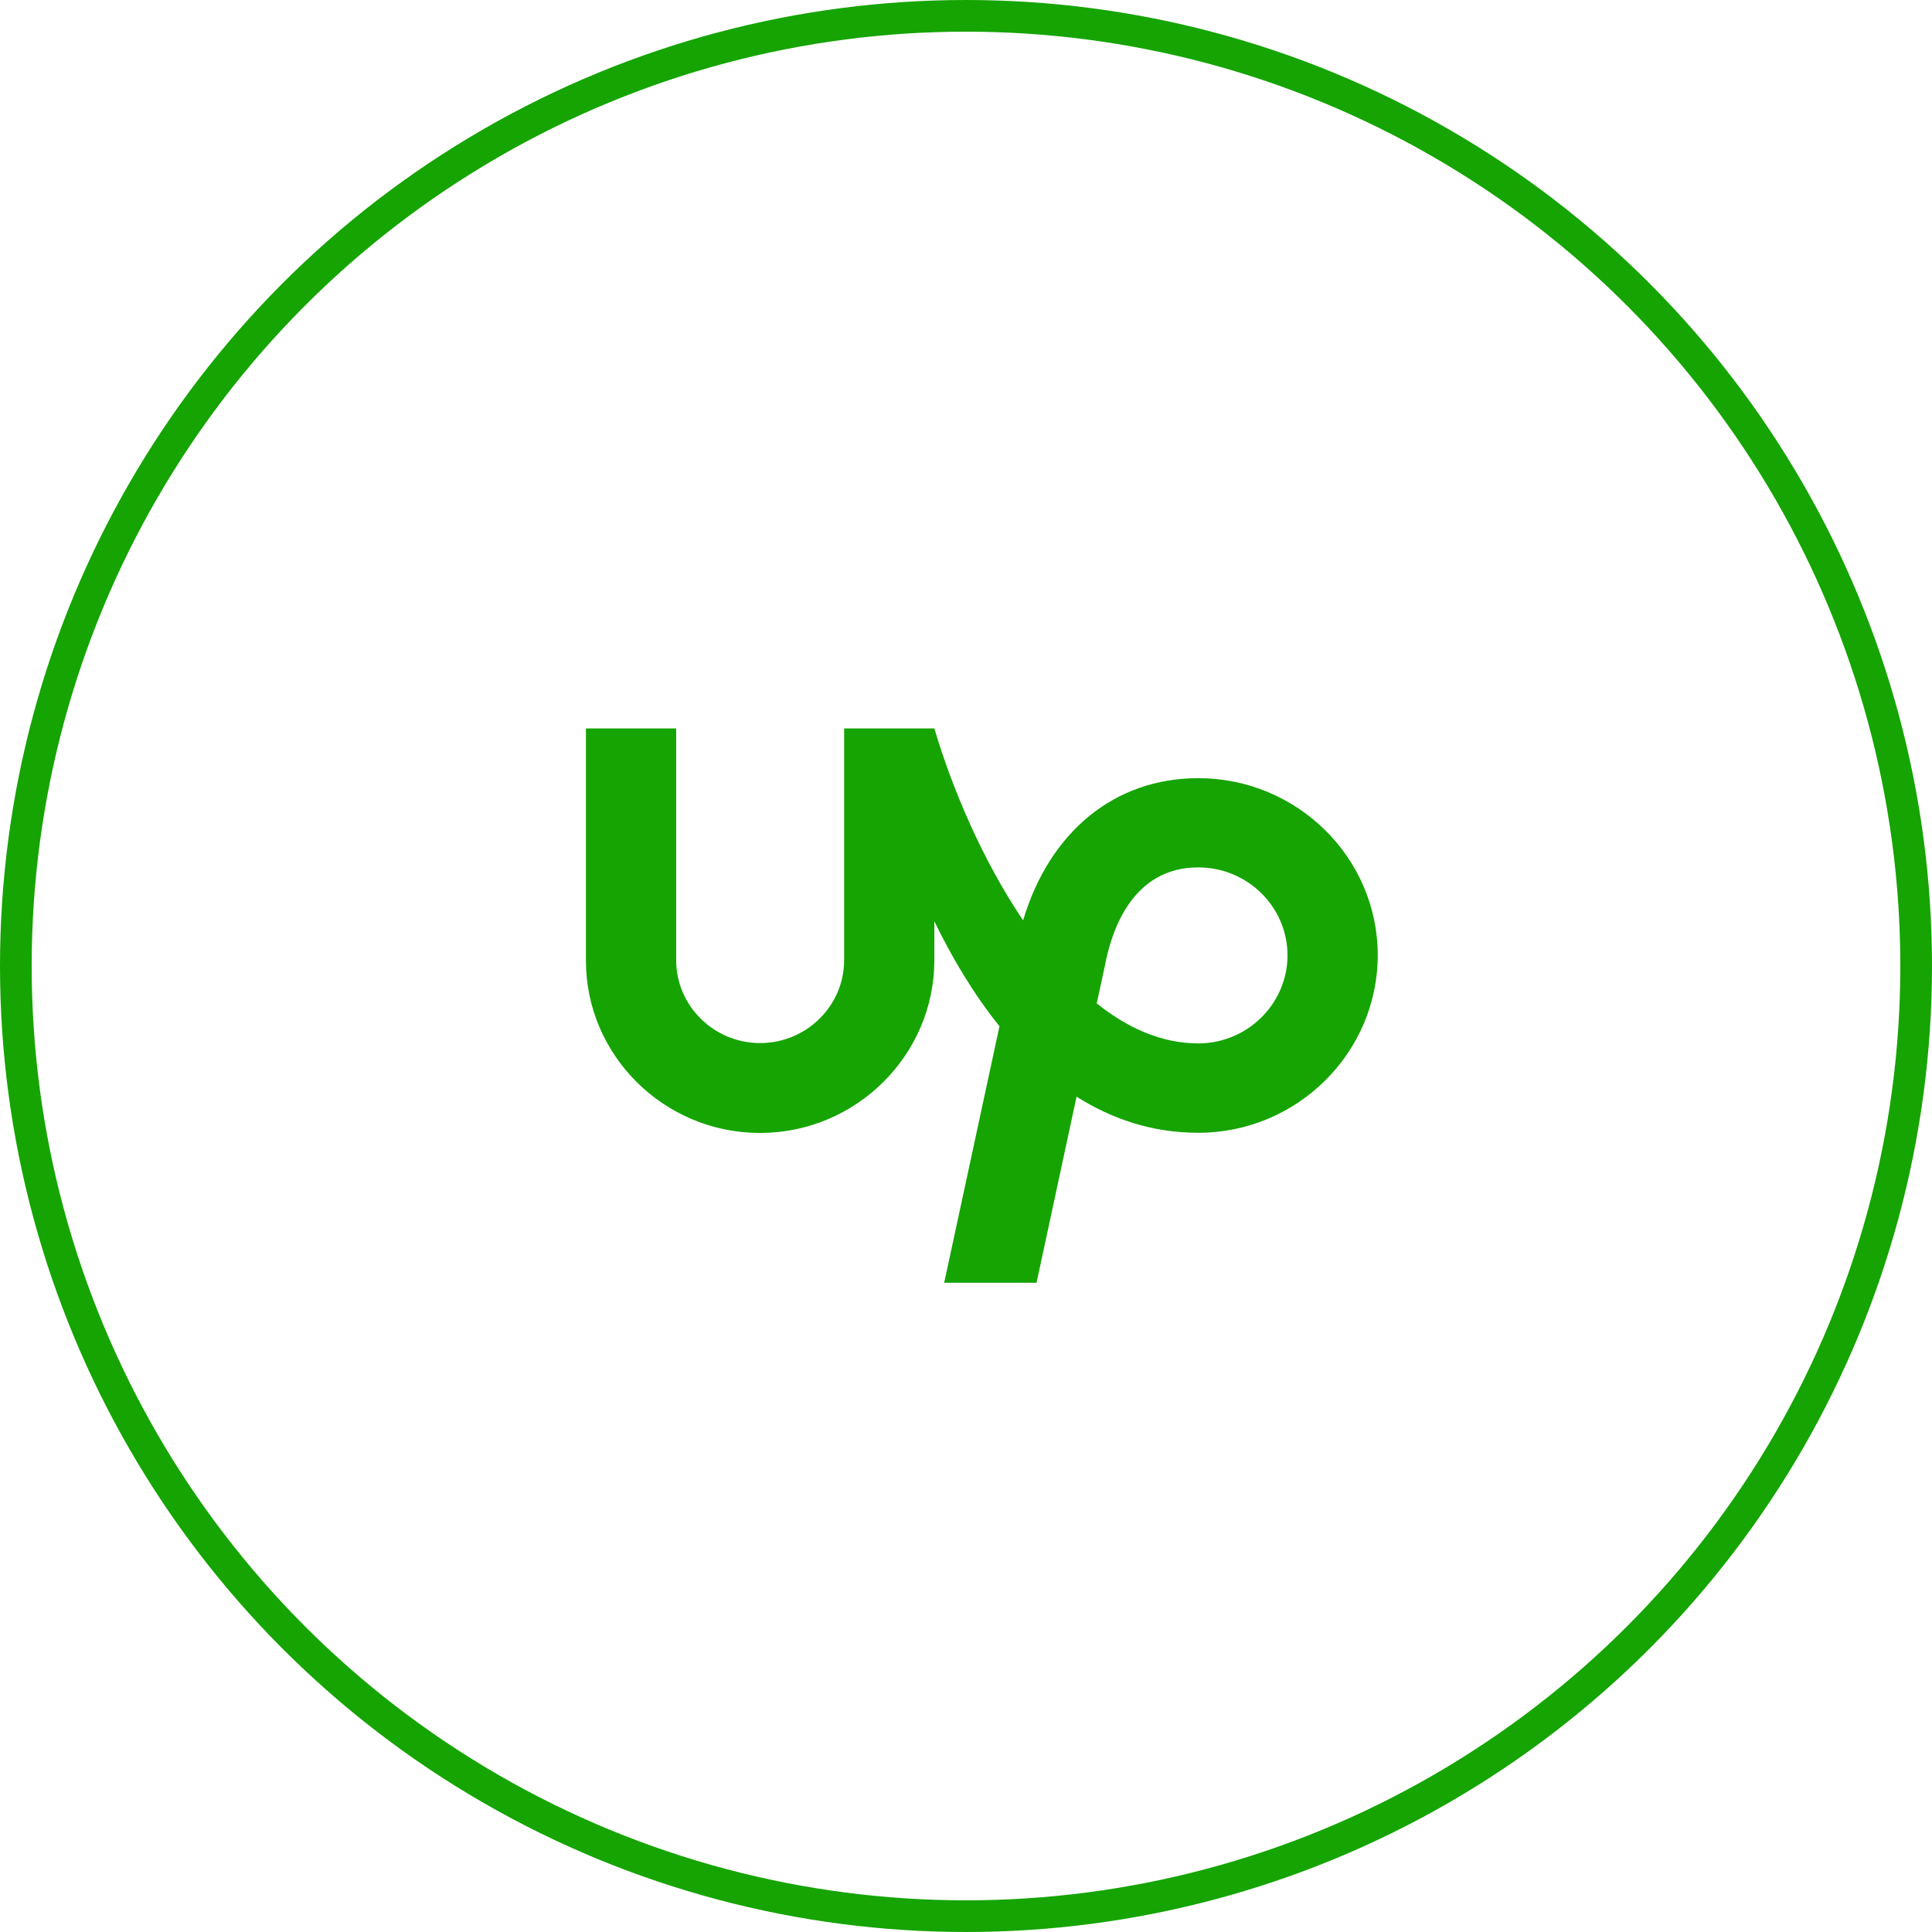 <svg width="122" height="122" viewBox="0 0 122 122" fill="none" xmlns="http://www.w3.org/2000/svg">
<circle cx="61" cy="61" r="60" stroke="#15A401" stroke-width="2"/>
<path d="M75.668 65.888C73.369 65.888 71.214 64.927 69.256 63.362L69.733 61.154L69.754 61.072C70.178 58.72 71.525 54.773 75.668 54.773C78.776 54.773 81.303 57.268 81.303 60.335C81.293 63.393 78.765 65.888 75.668 65.888ZM75.668 49.139C70.375 49.139 66.273 52.534 64.606 58.117C62.057 54.344 60.131 49.814 59.002 46H53.305V60.632C53.305 63.515 50.922 65.867 48.001 65.867C45.08 65.867 42.698 63.515 42.698 60.632V46H37V60.632C36.979 66.624 41.92 71.542 47.99 71.542C54.06 71.542 59.001 66.624 59.001 60.632V58.178C60.11 60.458 61.467 62.759 63.114 64.804L59.623 81H65.455L67.982 69.252C70.199 70.652 72.747 71.532 75.668 71.532C81.914 71.532 87 66.481 87 60.315C87 54.16 81.914 49.139 75.668 49.139H75.668Z" fill="#15A401"/>
</svg>
